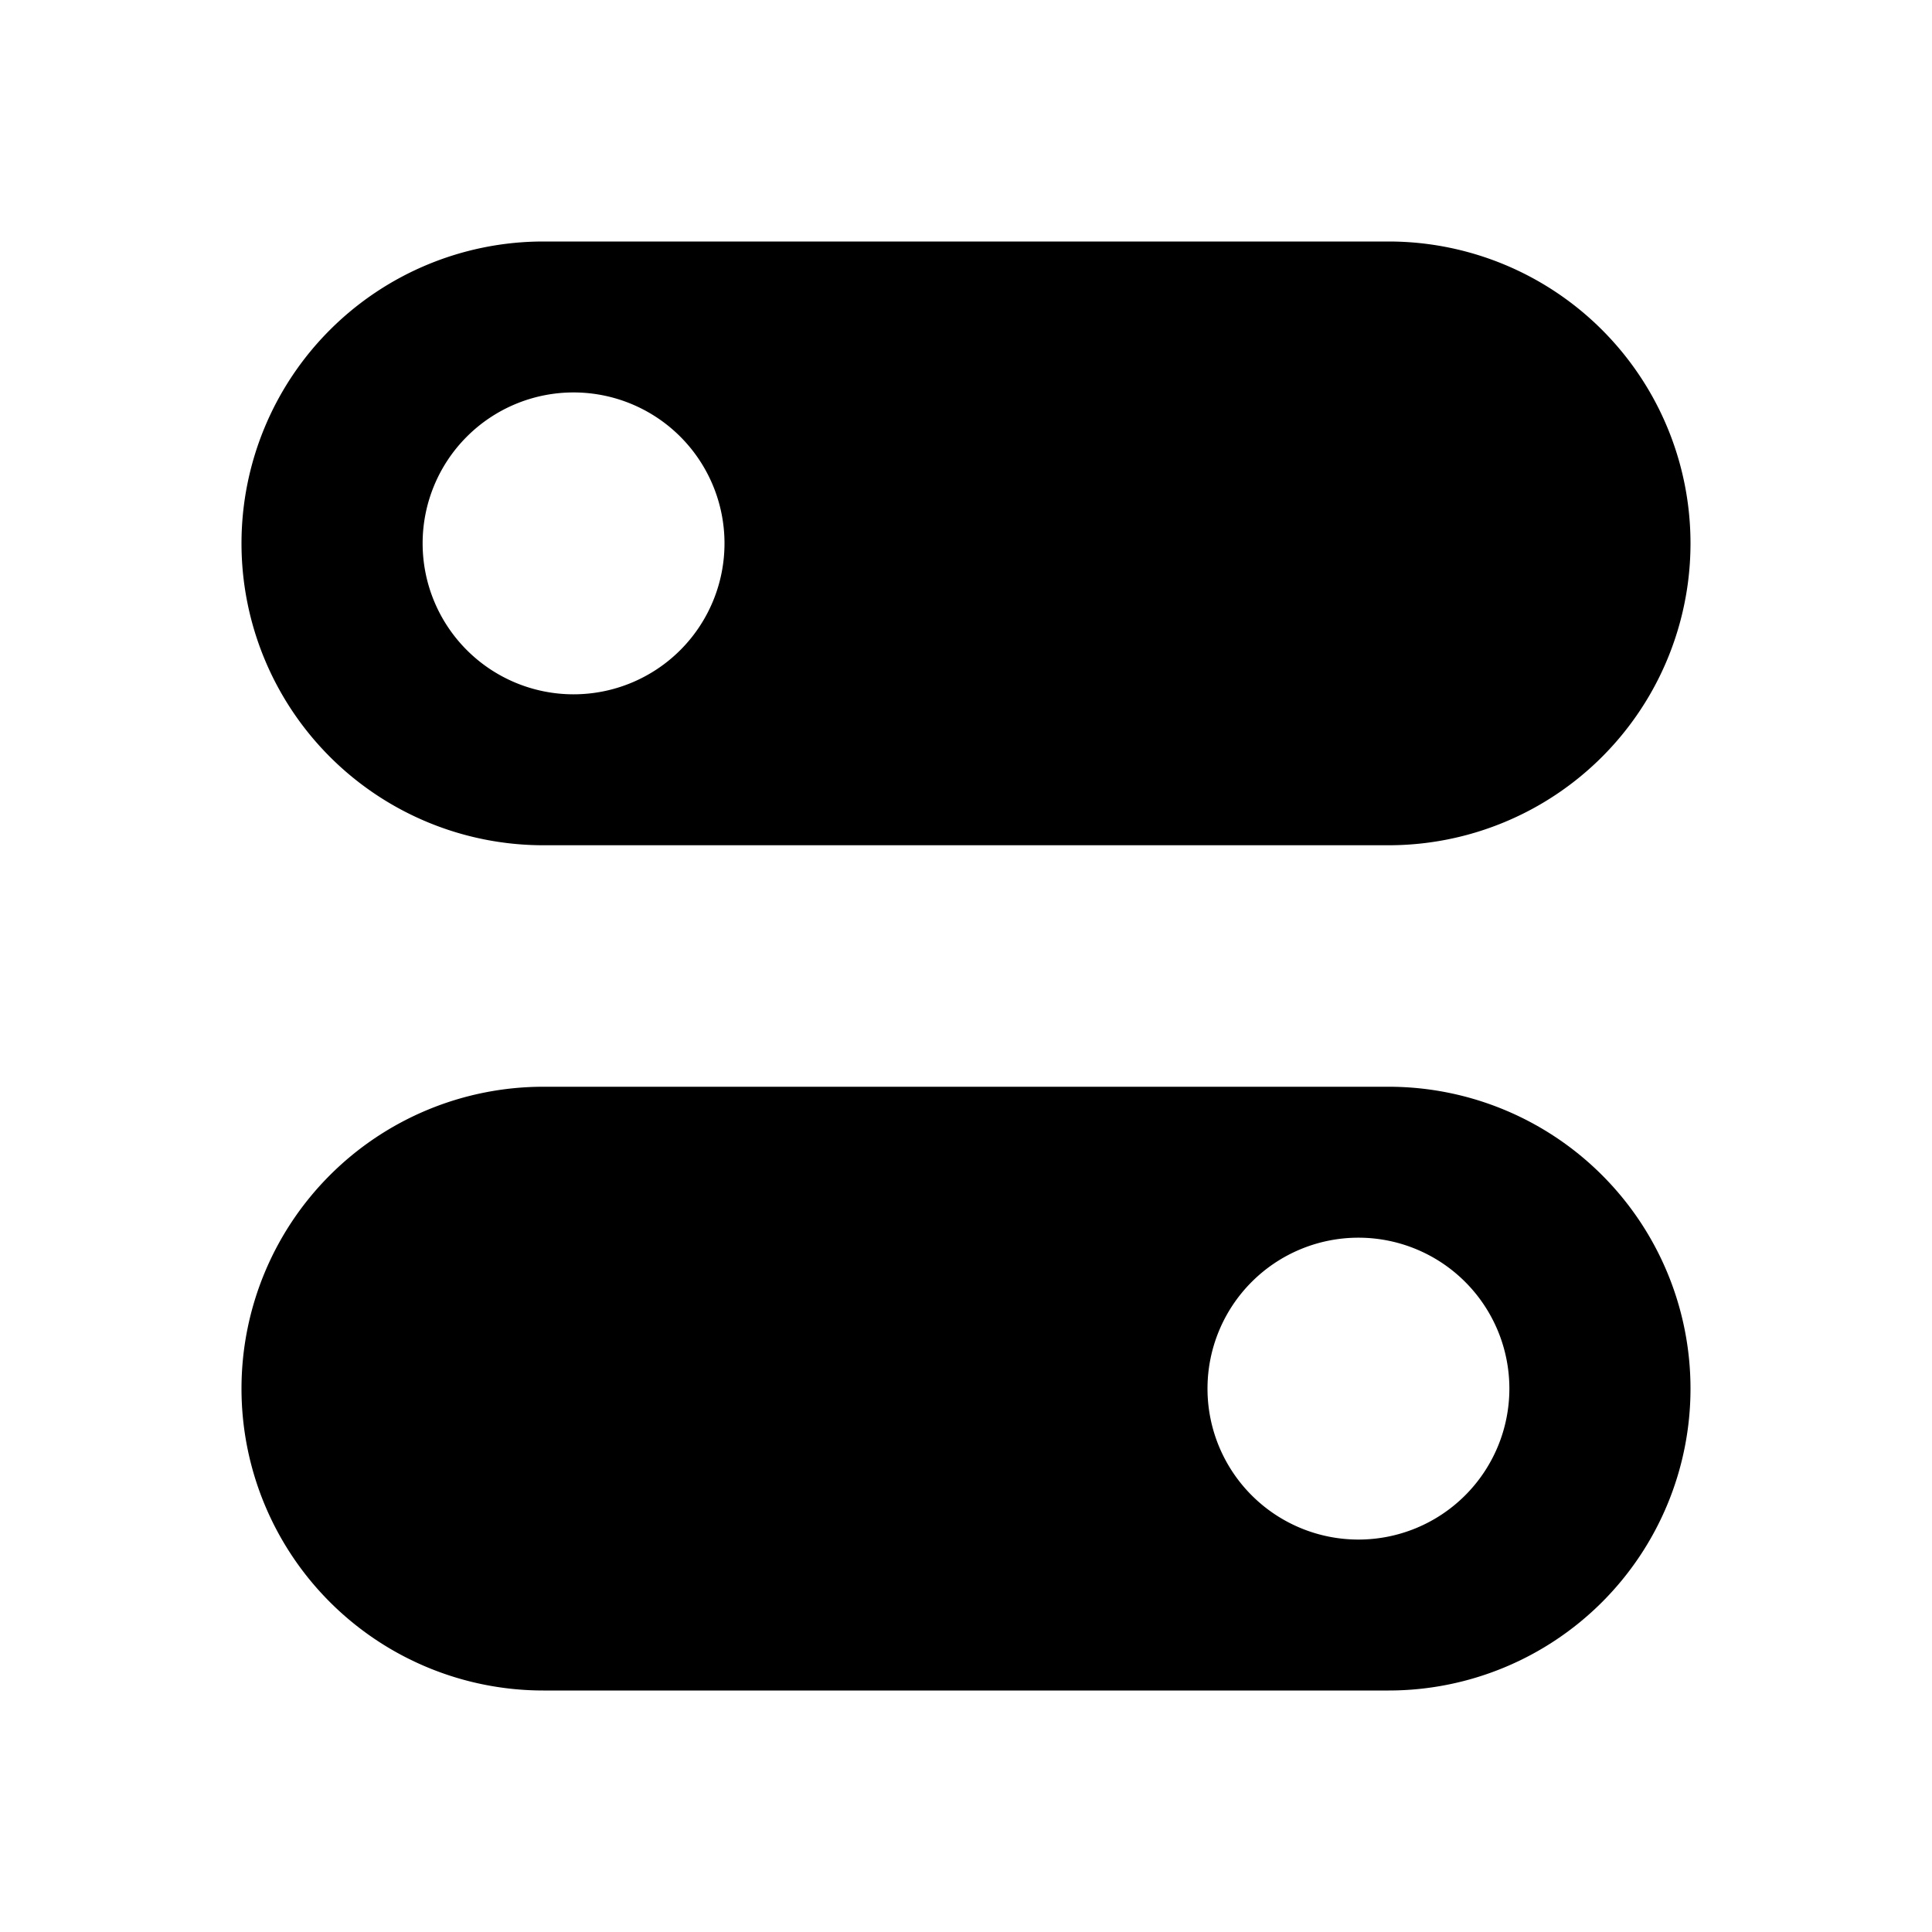 <svg viewBox="0 0 16 16" fill="currentcolor" fill-rule="evenodd" clip-rule="evenodd" xmlns="http://www.w3.org/2000/svg" xmlns:xlink="http://www.w3.org/1999/xlink">
  <path d="M14 4.5A2.5 2.5 0 0 1 11.5 7h-7a2.5 2.5 0 0 1 0-5h7A2.5 2.5 0 0 1 14 4.5zm-10.5 0a1.25 1.25 0 1 1 2.5 0 1.25 1.25 0 0 1-2.5 0zM2 11.5A2.5 2.5 0 0 1 4.5 9h7a2.5 2.5 0 0 1 0 5h-7A2.5 2.5 0 0 1 2 11.5zm10.5 0a1.25 1.25 0 1 1-2.5 0 1.25 1.25 0 0 1 2.5 0z" />
</svg>